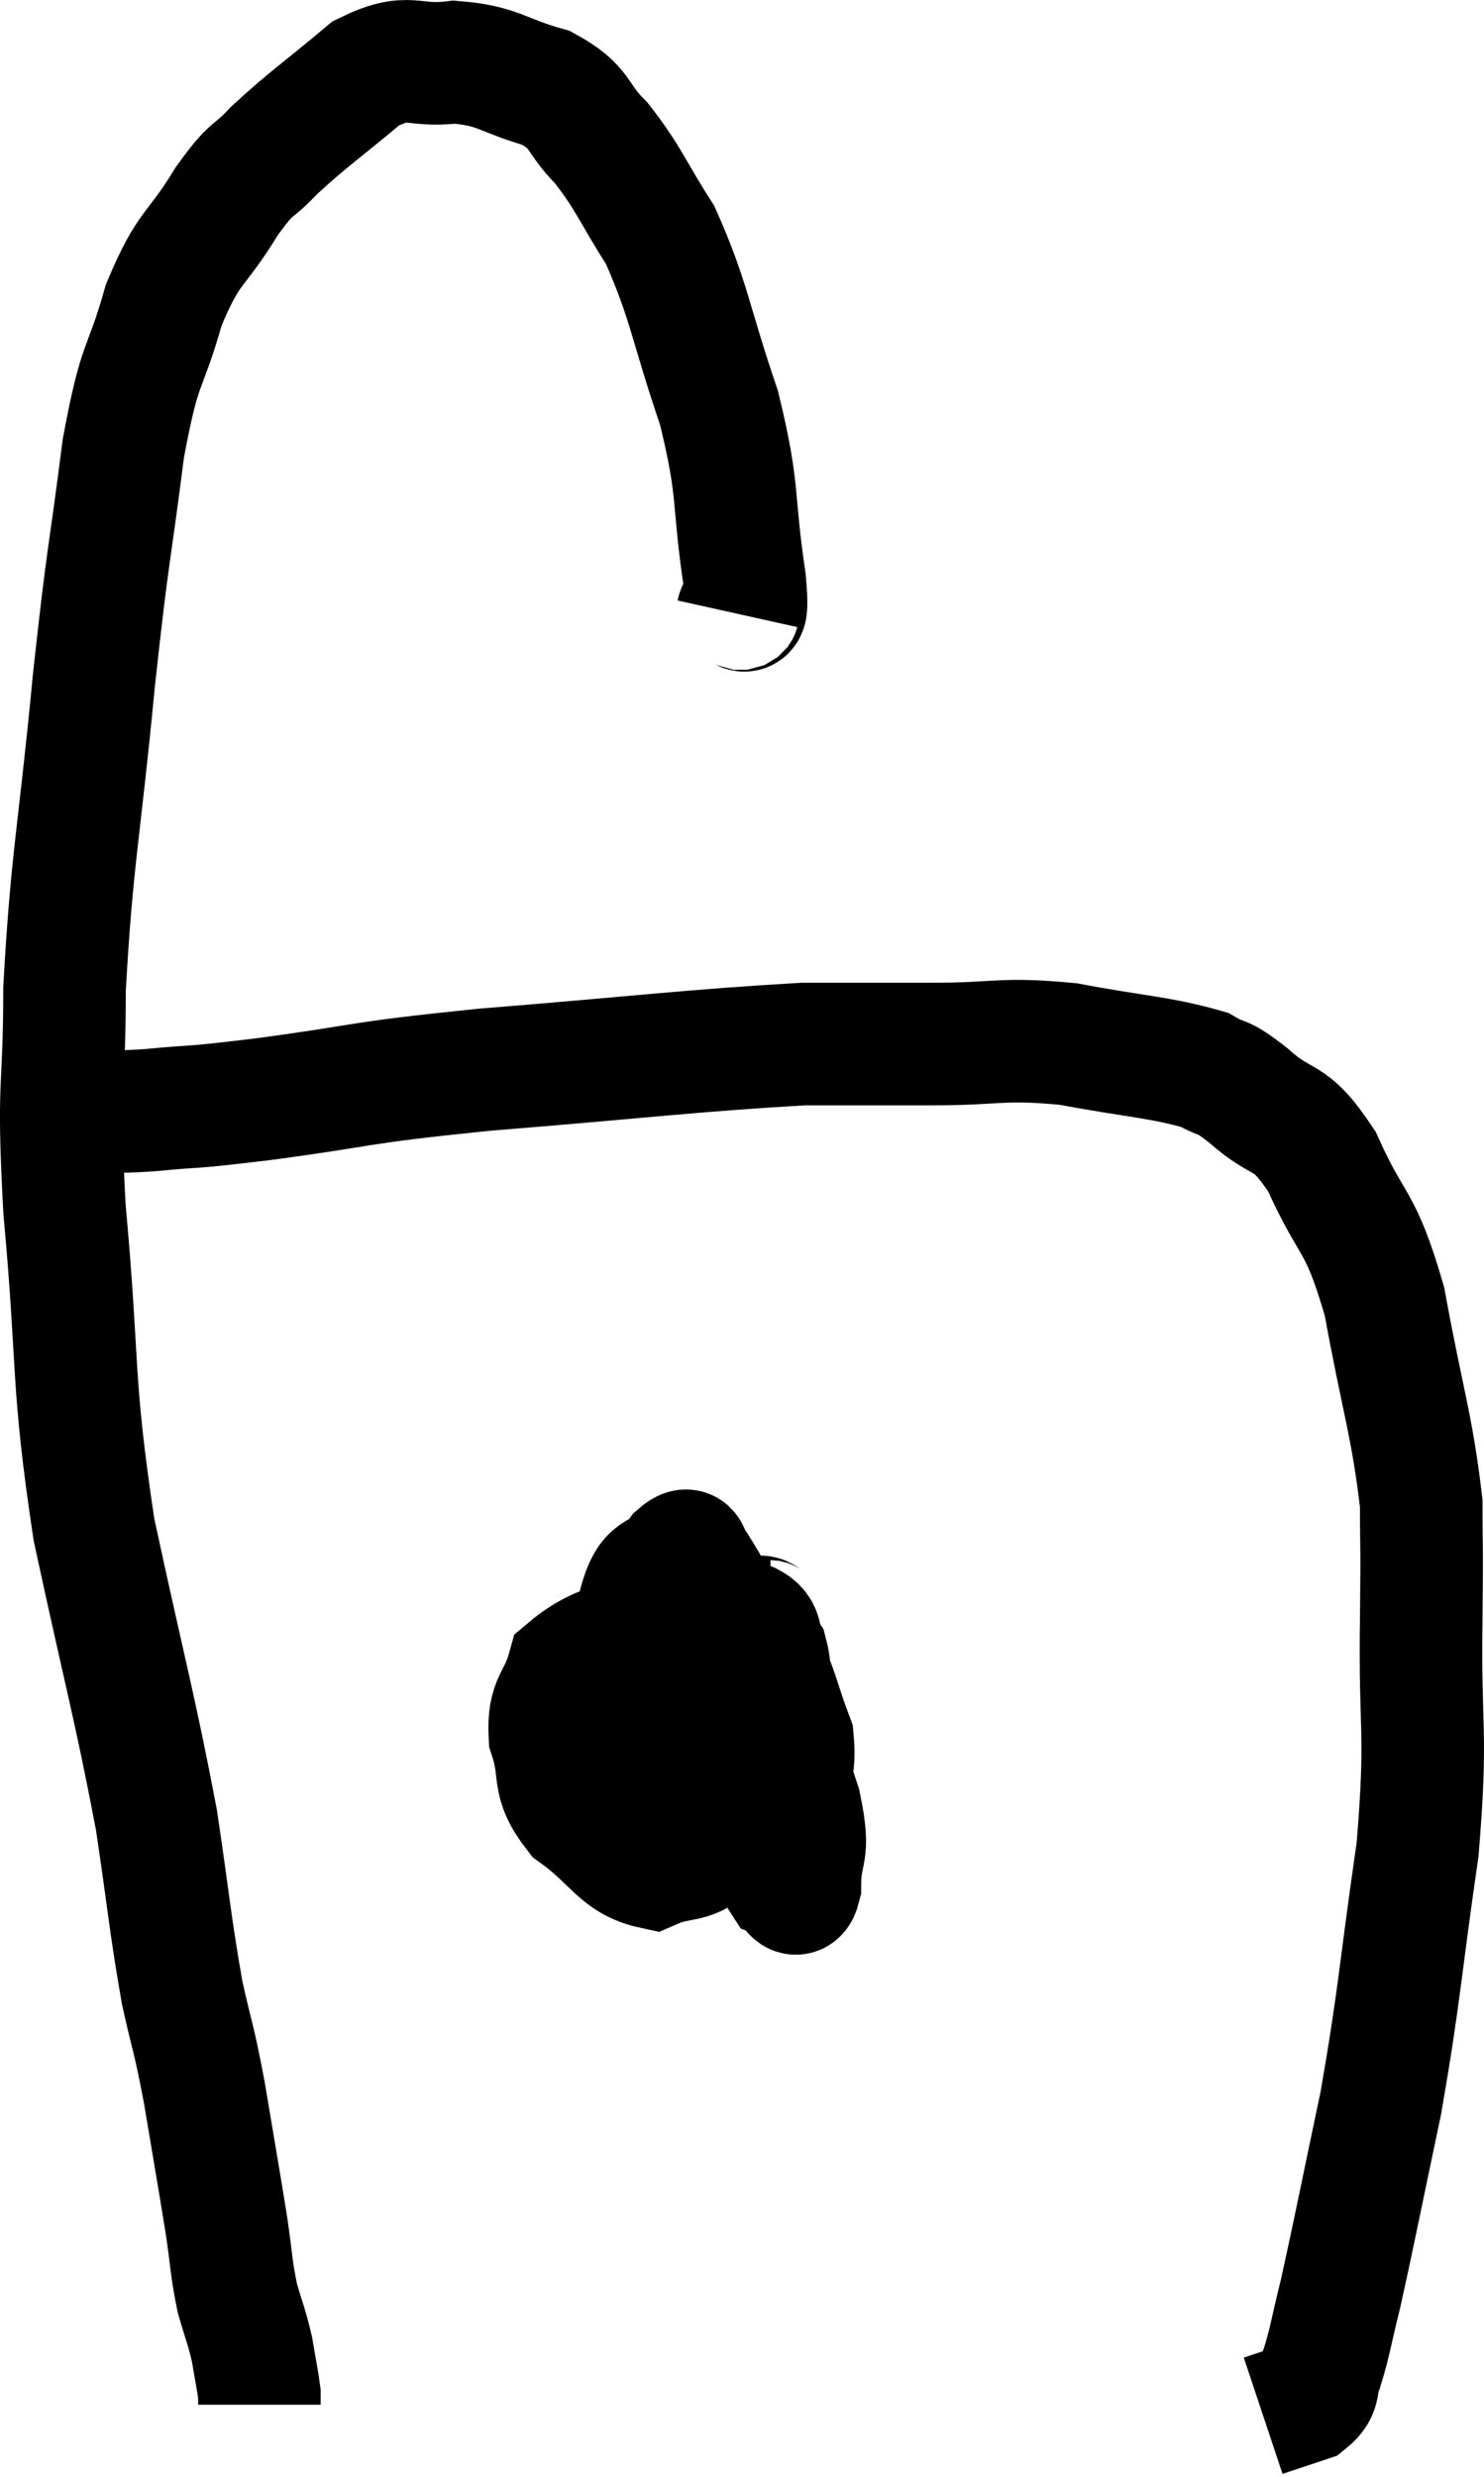<svg xmlns="http://www.w3.org/2000/svg" viewBox="6.687 3.966 24.217 40.414" width="24.217" height="40.414"><path d="M 18.72 13.98 C 18.78 13.71, 18.915 14.28, 18.84 13.44 C 18.63 12.03, 18.765 12.03, 18.42 10.62 C 17.94 9.21, 17.94 8.88, 17.46 7.8 C 16.98 7.05, 16.965 6.9, 16.5 6.3 C 16.05 5.85, 16.2 5.73, 15.6 5.4 C 14.85 5.19, 14.835 5.04, 14.1 4.98 C 13.38 5.07, 13.395 4.8, 12.66 5.16 C 11.91 5.79, 11.73 5.895, 11.16 6.42 C 10.77 6.84, 10.83 6.63, 10.38 7.26 C 9.87 8.1, 9.78 7.935, 9.36 8.94 C 9.03 10.11, 8.985 9.75, 8.7 11.28 C 8.46 13.17, 8.46 12.855, 8.22 15.06 C 7.98 17.58, 7.86 17.94, 7.74 20.1 C 7.74 21.9, 7.62 21.495, 7.74 23.7 C 7.98 26.31, 7.845 26.43, 8.22 28.92 C 8.73 31.29, 8.88 31.77, 9.24 33.66 C 9.45 35.07, 9.465 35.37, 9.66 36.48 C 9.84 37.29, 9.84 37.155, 10.02 38.1 C 10.2 39.18, 10.245 39.42, 10.38 40.26 C 10.47 40.86, 10.455 40.95, 10.56 41.46 C 10.68 41.88, 10.71 41.91, 10.8 42.3 C 10.86 42.66, 10.89 42.795, 10.92 43.02 L 10.92 43.2" fill="none" stroke="black" stroke-width="2"></path><path d="M 7.74 22.14 C 7.98 22.11, 7.875 22.095, 8.22 22.08 C 8.67 22.08, 8.43 22.125, 9.12 22.08 C 10.05 21.99, 9.615 22.065, 10.98 21.9 C 12.78 21.66, 12.375 21.645, 14.58 21.42 C 17.19 21.21, 17.97 21.105, 19.8 21 C 20.85 21, 20.82 21, 21.9 21 C 23.01 21, 23.01 20.895, 24.12 21 C 25.23 21.21, 25.605 21.21, 26.34 21.42 C 26.7 21.63, 26.58 21.465, 27.06 21.84 C 27.66 22.38, 27.705 22.08, 28.26 22.92 C 28.77 24.06, 28.875 23.805, 29.28 25.2 C 29.58 26.85, 29.73 27.21, 29.88 28.5 C 29.88 29.43, 29.895 28.95, 29.88 30.36 C 29.85 32.25, 29.985 32.16, 29.82 34.14 C 29.52 36.21, 29.535 36.465, 29.22 38.28 C 28.89 39.84, 28.8 40.32, 28.56 41.4 C 28.41 42, 28.395 42.165, 28.26 42.6 C 28.14 42.87, 28.26 42.945, 28.02 43.14 L 27.3 43.38" fill="none" stroke="black" stroke-width="2"></path><path d="M 19.26 30.42 C 19.14 30.42, 19.125 30.255, 19.02 30.42 C 18.93 30.75, 18.885 30.345, 18.84 31.08 C 18.84 32.22, 18.69 32.475, 18.84 33.36 C 19.14 33.99, 19.215 34.275, 19.44 34.62 C 19.59 34.68, 19.665 35.04, 19.74 34.74 C 19.74 34.08, 19.92 34.29, 19.74 33.42 C 19.38 32.34, 19.455 32.25, 19.02 31.26 C 18.51 30.36, 18.315 29.94, 18 29.46 C 17.88 29.4, 17.985 29.145, 17.76 29.34 C 17.43 29.79, 17.295 29.445, 17.1 30.24 C 17.04 31.38, 16.815 31.77, 16.98 32.52 C 17.37 32.88, 17.385 33.06, 17.76 33.24 C 18.12 33.24, 18.12 33.6, 18.48 33.24 C 18.84 32.52, 19.02 32.37, 19.2 31.8 C 19.2 31.38, 19.29 31.305, 19.2 30.96 C 19.02 30.69, 19.2 30.57, 18.84 30.42 C 18.3 30.39, 18.255 30.15, 17.76 30.36 C 17.31 30.81, 17.025 30.675, 16.86 31.26 C 16.98 31.98, 16.725 32.1, 17.1 32.7 C 17.73 33.18, 17.955 33.375, 18.36 33.66 C 18.54 33.75, 18.465 33.855, 18.72 33.84 C 19.05 33.72, 19.155 33.975, 19.38 33.6 C 19.5 32.97, 19.68 32.97, 19.62 32.34 C 19.38 31.71, 19.38 31.53, 19.14 31.08 C 18.9 30.81, 18.96 30.72, 18.66 30.54 C 18.3 30.45, 18.615 30.195, 17.94 30.36 C 16.95 30.78, 16.53 30.72, 15.96 31.2 C 15.81 31.74, 15.63 31.695, 15.66 32.28 C 15.87 32.91, 15.66 33, 16.08 33.54 C 16.71 33.99, 16.785 34.32, 17.34 34.44 C 17.82 34.23, 17.97 34.395, 18.3 34.02 C 18.48 33.48, 18.585 33.51, 18.66 32.94 C 18.63 32.34, 18.645 32.145, 18.6 31.74 C 18.54 31.53, 18.51 31.425, 18.48 31.32 L 18.48 31.32" fill="none" stroke="black" stroke-width="2"></path></svg>